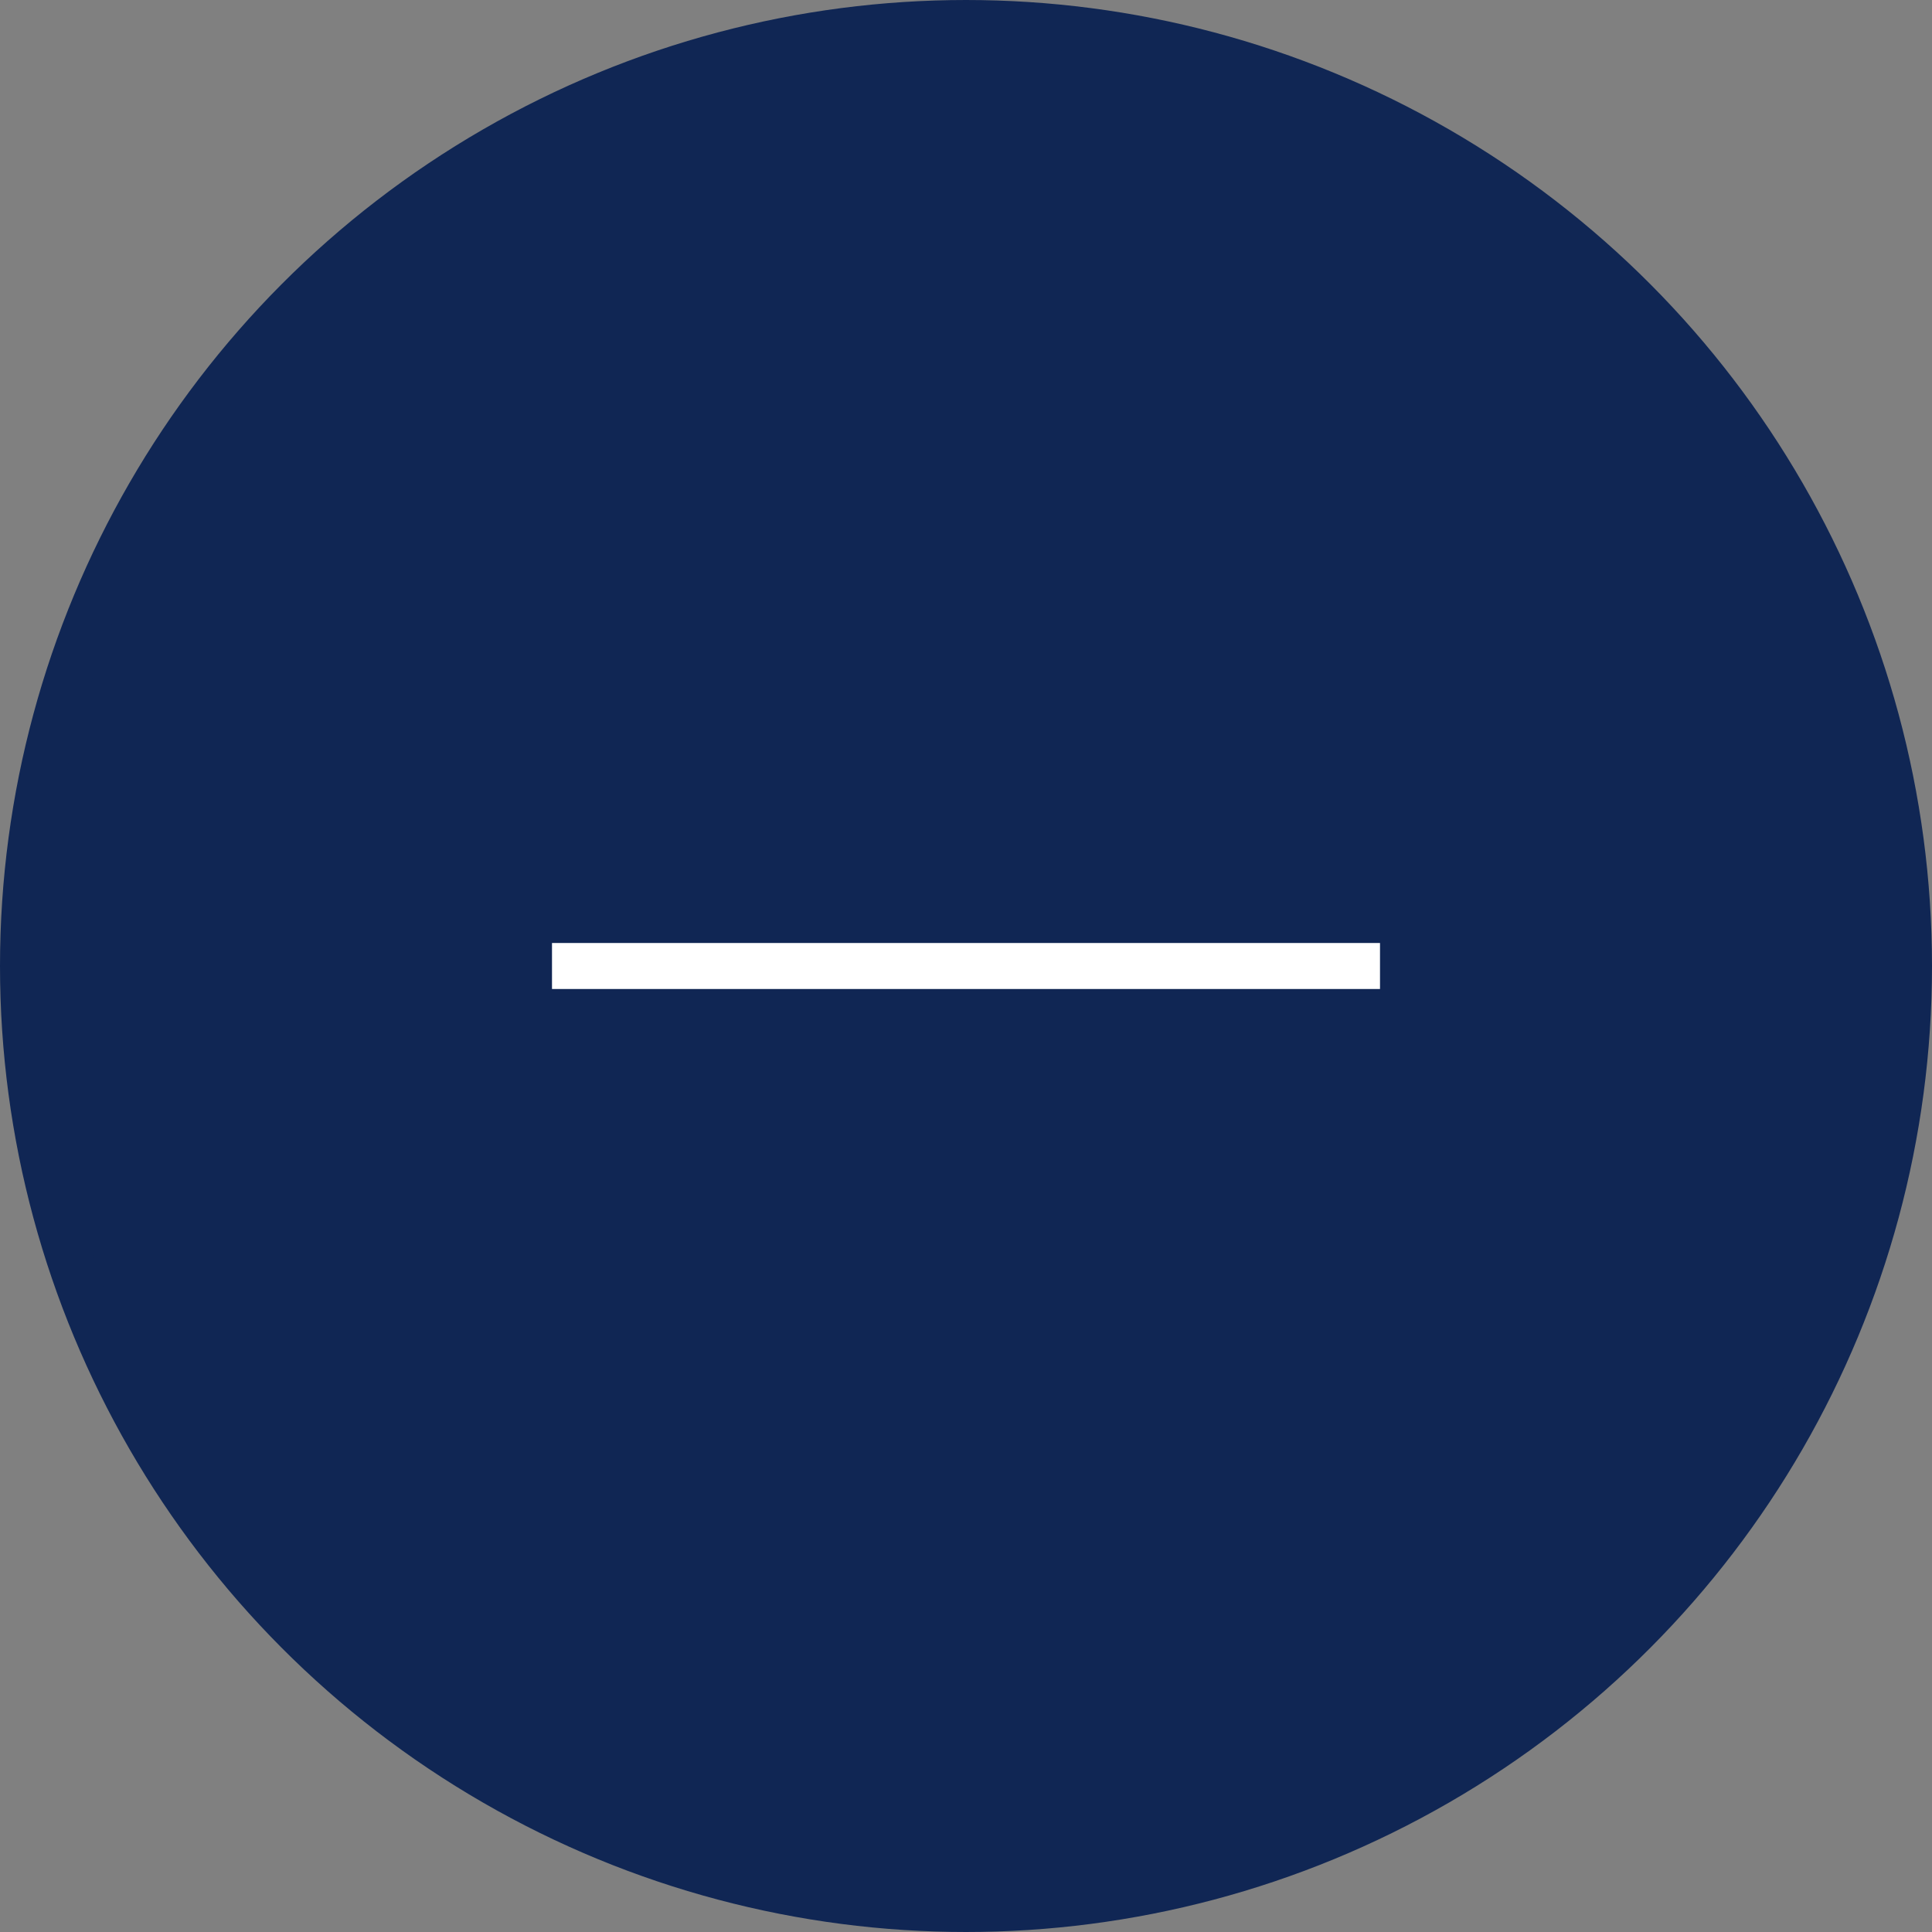 <svg width="42" height="42" viewBox="0 0 42 42" fill="none" xmlns="http://www.w3.org/2000/svg">
<rect x="0" y="0" width="42" height="42" fill="#808080" stroke="none"/>
<g id="close">
<circle id="circle" cx="21" cy="21" r="20.5" fill="#102654" stroke="#102654"/>
<path id="icon/minus" d="M30 21H21H12" stroke="#ffffff"/>
</g>
</svg>
